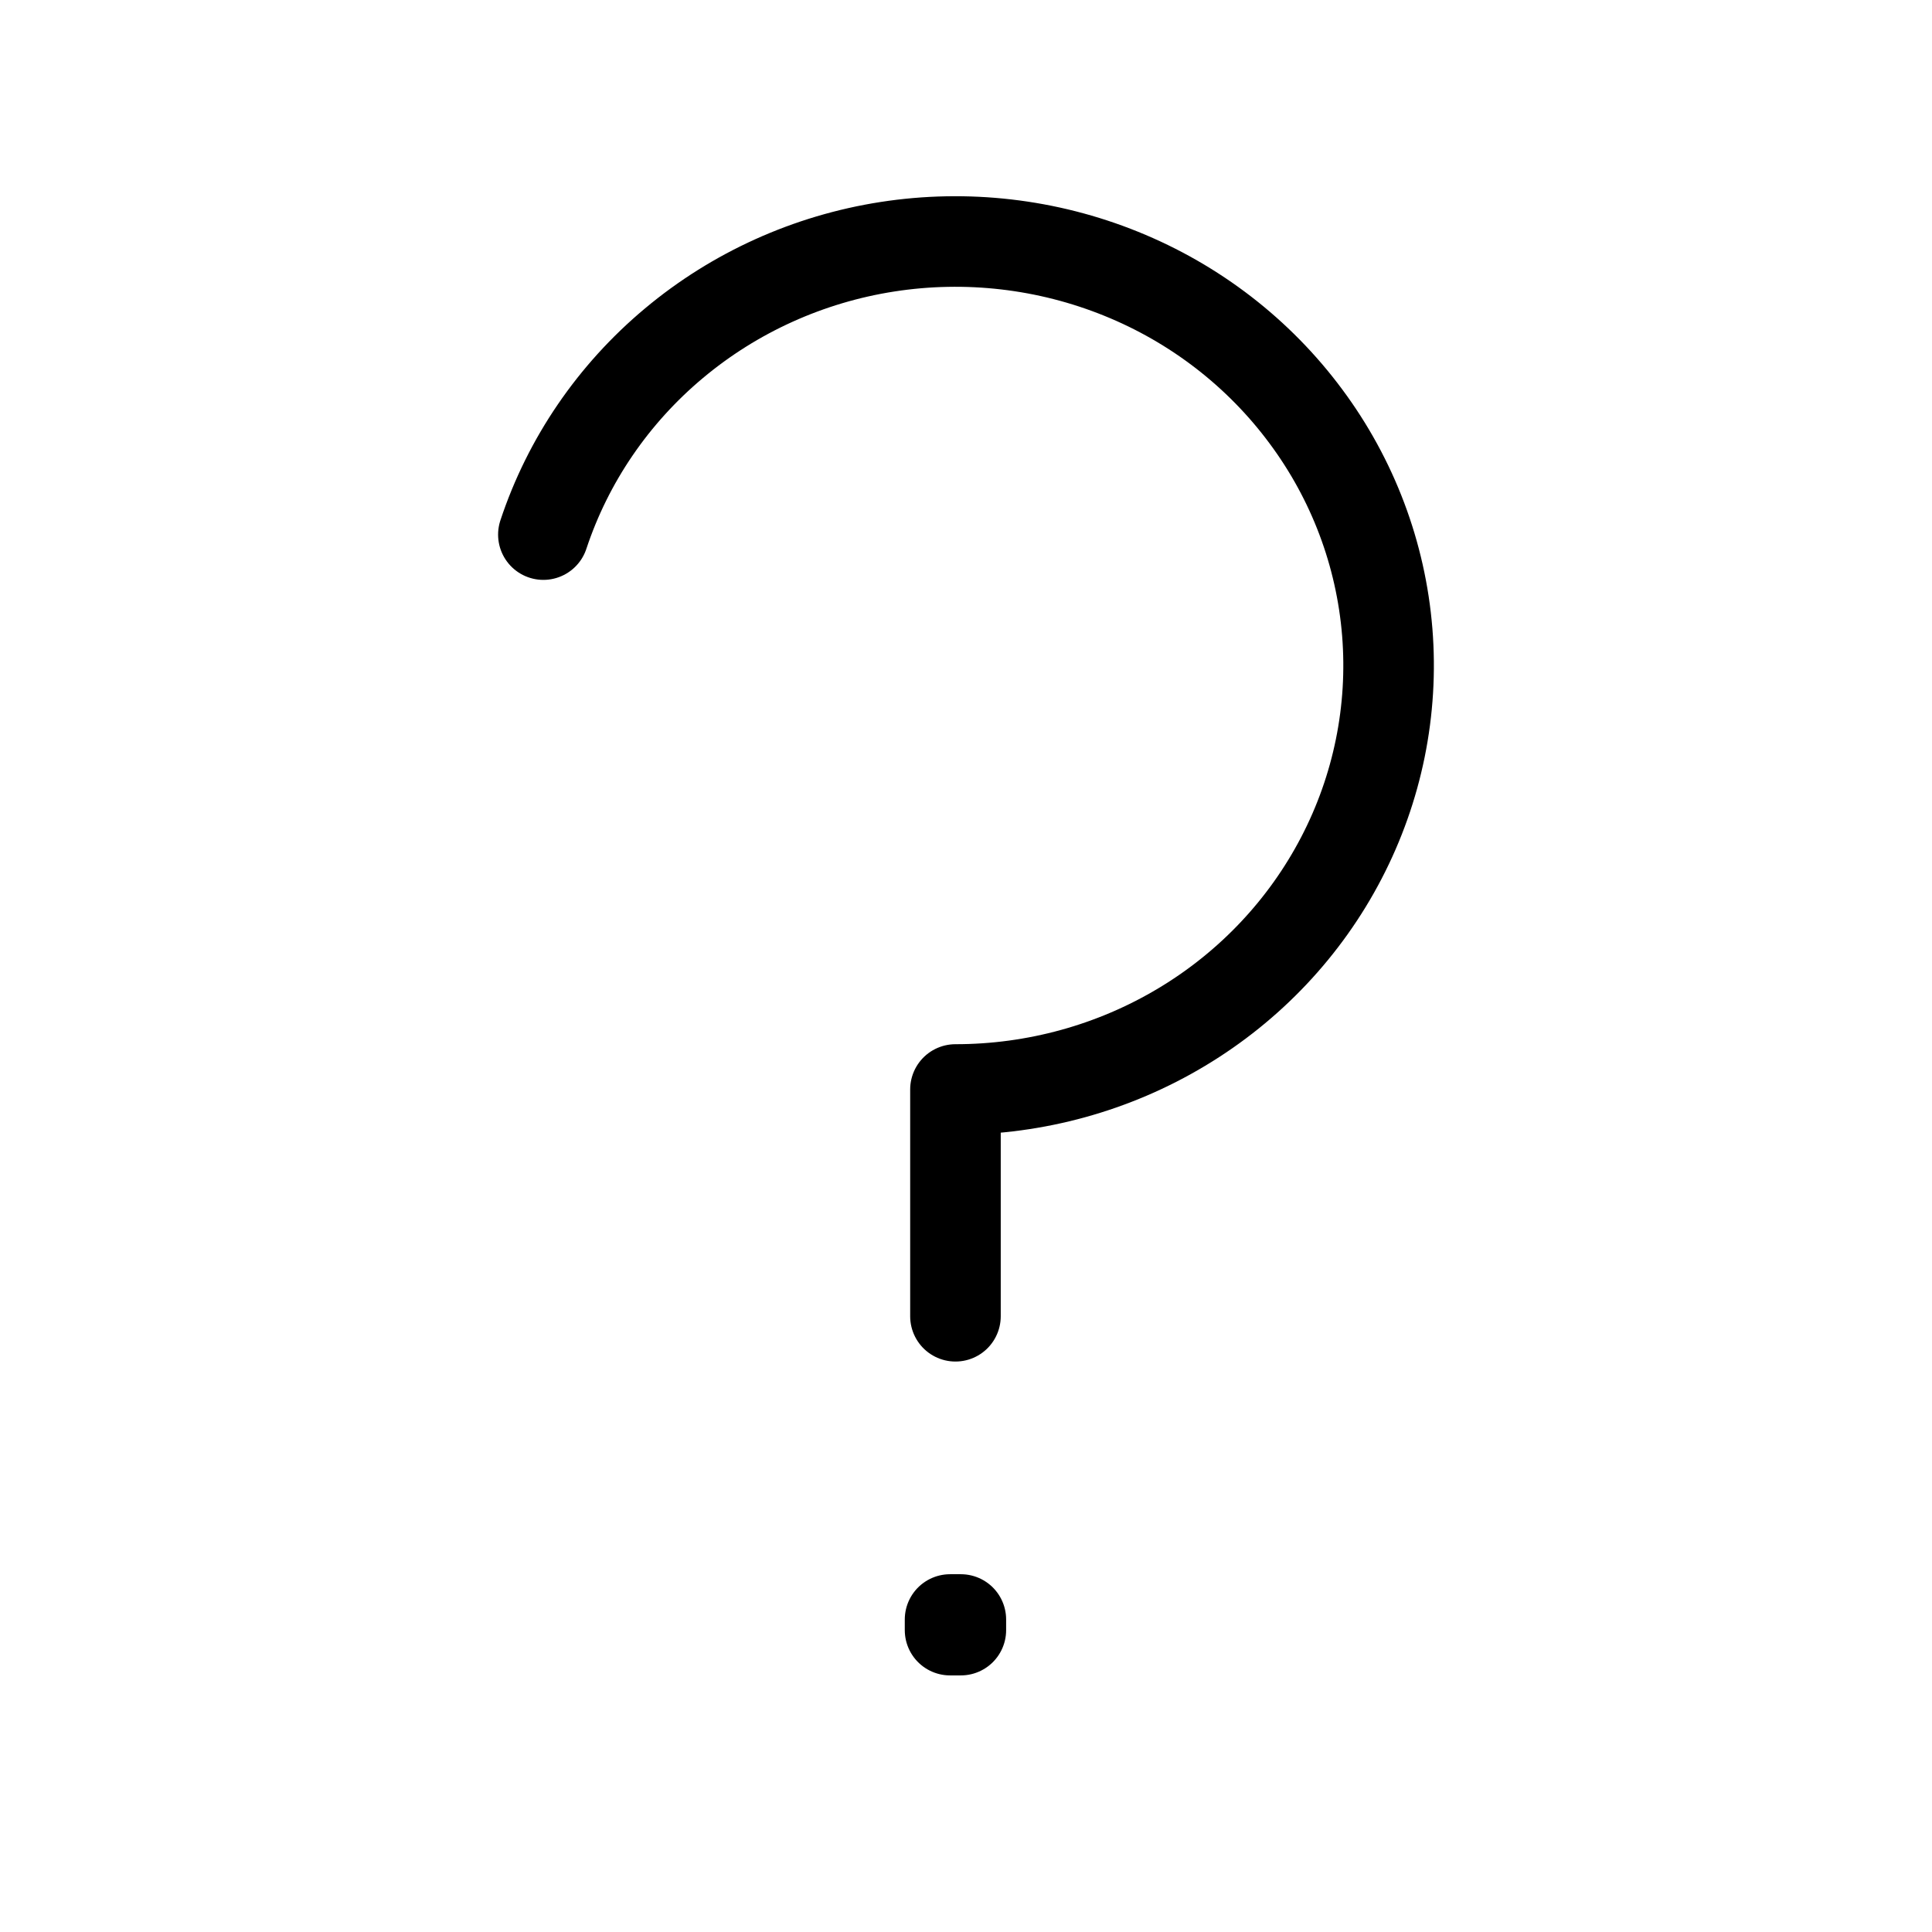 <svg width="100%" height="100%" viewBox="0 0 24 24" fill="none" xmlns="http://www.w3.org/2000/svg">
<path d="M6.75 6.641C7.056 5.717 7.618 4.894 8.373 4.263C9.127 3.632 10.045 3.217 11.025 3.065C12.005 2.913 13.01 3.029 13.928 3.401C14.845 3.772 15.638 4.385 16.221 5.171C16.805 5.956 17.155 6.885 17.233 7.853C17.311 8.821 17.114 9.792 16.663 10.658C16.213 11.523 15.527 12.251 14.681 12.758C13.835 13.266 12.861 13.534 11.869 13.534V16.351M11.936 20.118V20.25L11.802 20.25V20.118H11.936Z" stroke="currentColor" stroke-width="1.125" stroke-linecap="round" stroke-linejoin="round"/>
</svg>
